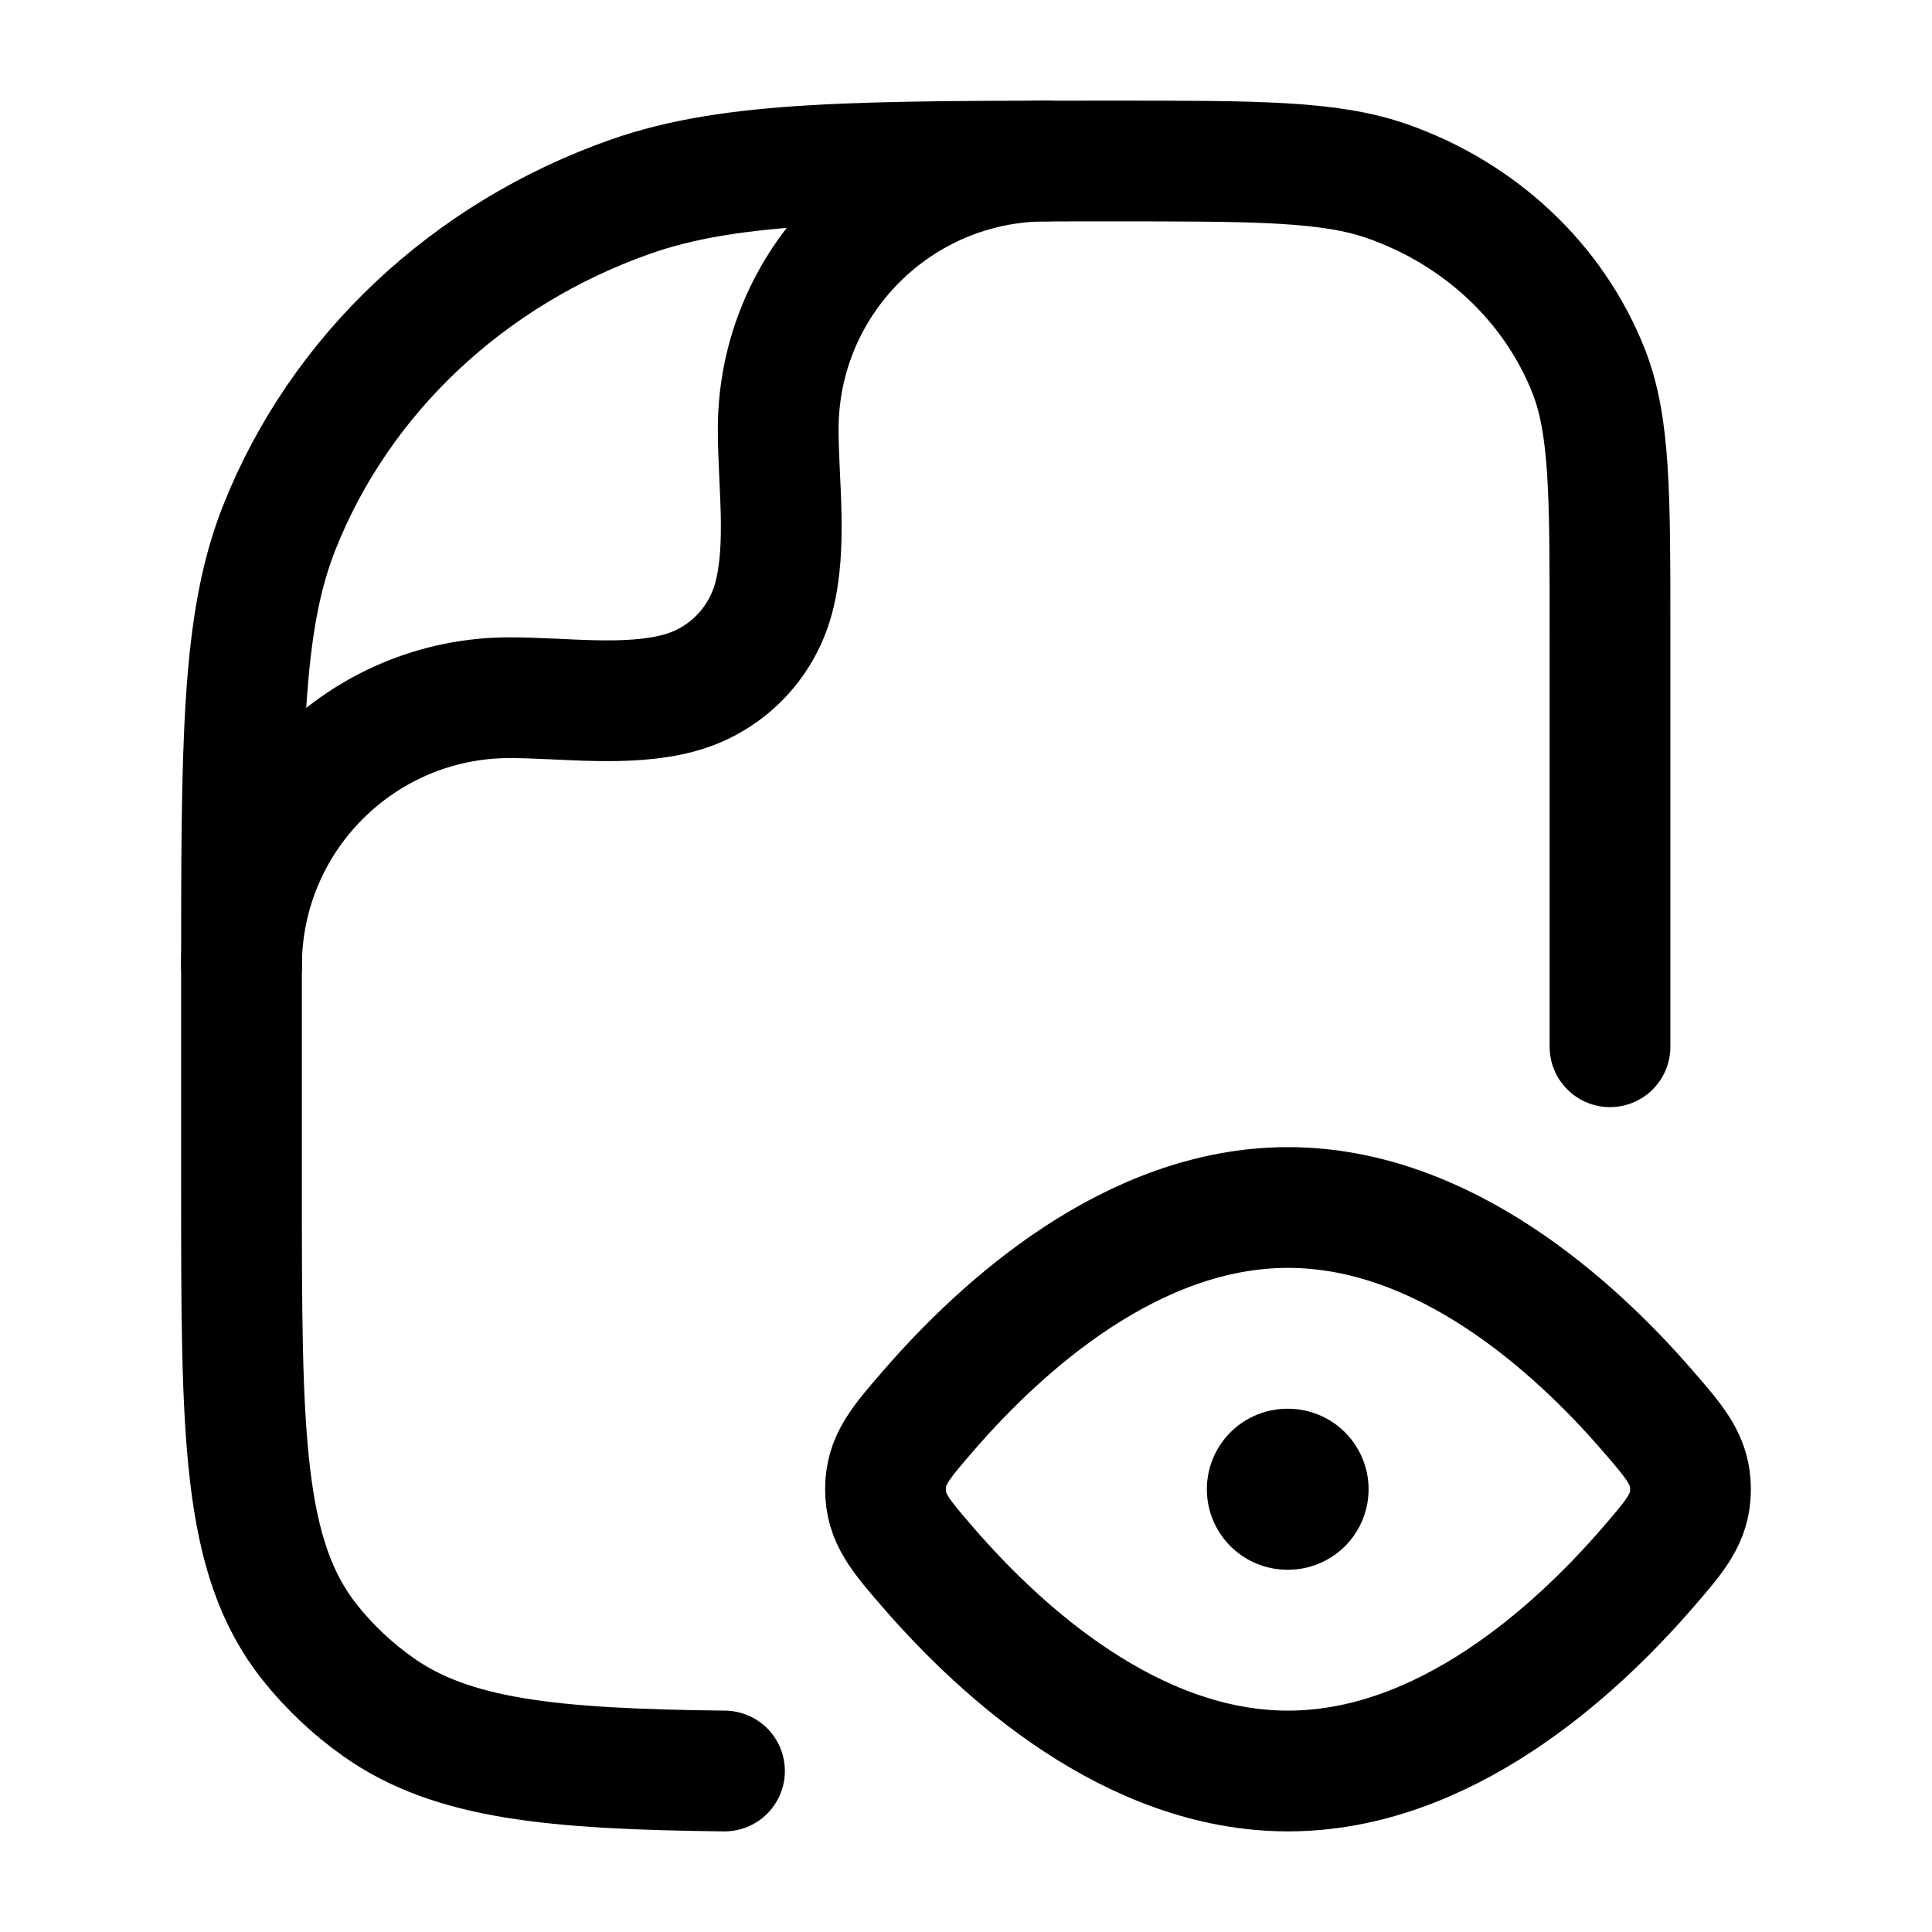 <svg xmlns="http://www.w3.org/2000/svg" viewBox="0 0 24 24" width="24" height="24" color="#000000" fill="none">
    <path d="M20.459 17.515C20.82 17.931 21 18.139 21 18.5C21 18.861 20.82 19.069 20.459 19.485C19.561 20.52 17.938 22 16 22C14.062 22 12.439 20.52 11.541 19.485C11.18 19.069 11 18.861 11 18.5C11 18.139 11.18 17.931 11.541 17.515C12.439 16.48 14.062 15 16 15C17.938 15 19.561 16.48 20.459 17.515Z" stroke="currentColor" stroke-width="1.5" stroke-linejoin="round" />
    <path d="M20 13.003V7.82C20 6.126 20 5.279 19.732 4.603C19.301 3.516 18.39 2.658 17.235 2.252C16.517 2 15.617 2 13.818 2C10.67 2 9.096 2 7.838 2.441C5.817 3.151 4.223 4.652 3.469 6.555C3 7.739 3 9.221 3 12.185V14.731C3 17.801 3 19.336 3.848 20.402C4.091 20.708 4.379 20.979 4.703 21.208C5.615 21.851 6.85 21.976 9 22" stroke="currentColor" stroke-width="1.5" stroke-linecap="round" stroke-linejoin="round" />
    <path d="M3 12C3 10.159 4.492 8.667 6.333 8.667C6.999 8.667 7.784 8.783 8.431 8.61C9.007 8.456 9.456 8.007 9.61 7.431C9.783 6.784 9.667 5.999 9.667 5.333C9.667 3.492 11.159 2 13 2" stroke="currentColor" stroke-width="1.5" stroke-linecap="round" stroke-linejoin="round" />
    <path d="M15.992 18.5H16.001" stroke="currentColor" stroke-width="2" stroke-linecap="round" stroke-linejoin="round" />
</svg>